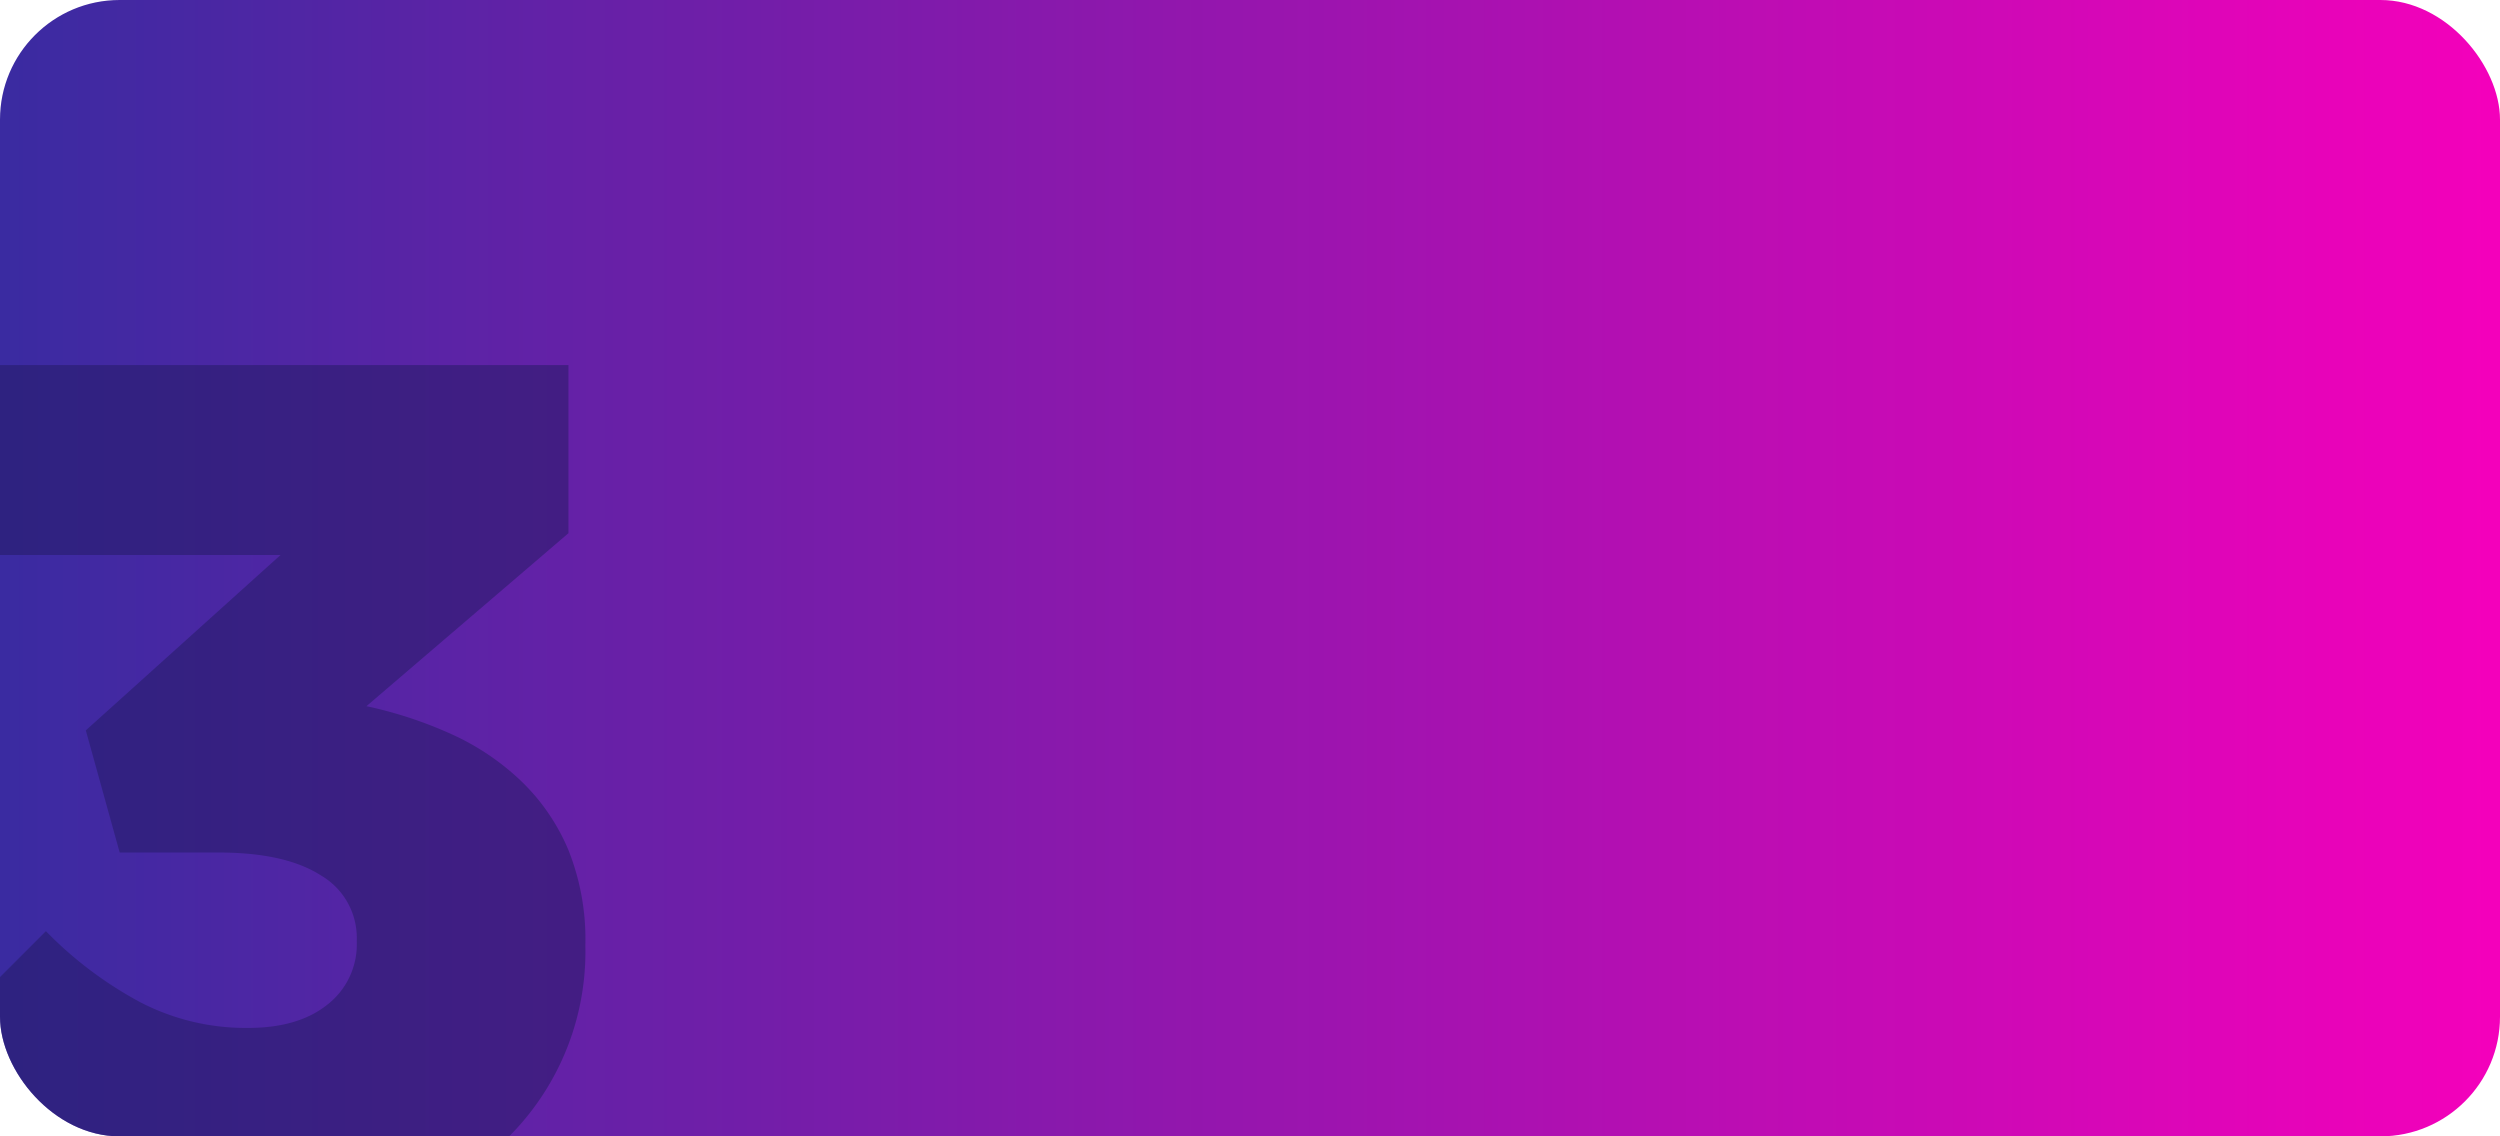 <svg xmlns="http://www.w3.org/2000/svg" xmlns:xlink="http://www.w3.org/1999/xlink" width="418" height="190" viewBox="0 0 418 190">
  <defs>
    <linearGradient id="linear-gradient" y1="0.5" x2="1" y2="0.5" gradientUnits="objectBoundingBox">
      <stop offset="0" stop-color="#392ba1"/>
      <stop offset="1" stop-color="#f500bb"/>
    </linearGradient>
    <clipPath id="clip-path">
      <rect id="Retângulo_200" data-name="Retângulo 200" width="418" height="190" rx="20" transform="translate(210 3028)" fill="none" stroke="#707070" stroke-width="3"/>
    </clipPath>
  </defs>
  <g id="Grupo_368" data-name="Grupo 368" transform="translate(-1106 -2808)">
    <rect id="Retângulo_199" data-name="Retângulo 199" width="418" height="190" rx="20" transform="translate(1106 2808)" fill="url(#linear-gradient)"/>
    <g id="Grupo_de_máscara_17" data-name="Grupo de máscara 17" transform="translate(896 -220)" clip-path="url(#clip-path)">
      <path id="Caminho_351" data-name="Caminho 351" d="M60.486,136q-20.629,0-35.292-6.775a75.659,75.659,0,0,1-24.978-18.3L24.89,86.252A64.885,64.885,0,0,0,40.767,98.184a38.3,38.3,0,0,0,17.9,4.247q8.494,0,13.348-3.944a12.758,12.758,0,0,0,4.854-10.416v-.4A12.085,12.085,0,0,0,70.9,76.948q-5.966-3.843-17.09-3.843H37.227L31.564,52.679,64.126,23.353H9.924V-8.4H112.261V19.712L78.486,48.634a69.7,69.7,0,0,1,14.157,4.652,41.7,41.7,0,0,1,11.73,7.888A34.42,34.42,0,0,1,112.261,72.7a40.208,40.208,0,0,1,2.831,15.775v.4a43.737,43.737,0,0,1-15.573,34.281,51.721,51.721,0,0,1-17.292,9.506A68.364,68.364,0,0,1,60.486,136Z" transform="translate(192.784 3097.439)" fill="#221a61" opacity="0.5"/>
    </g>
  </g>
</svg>

